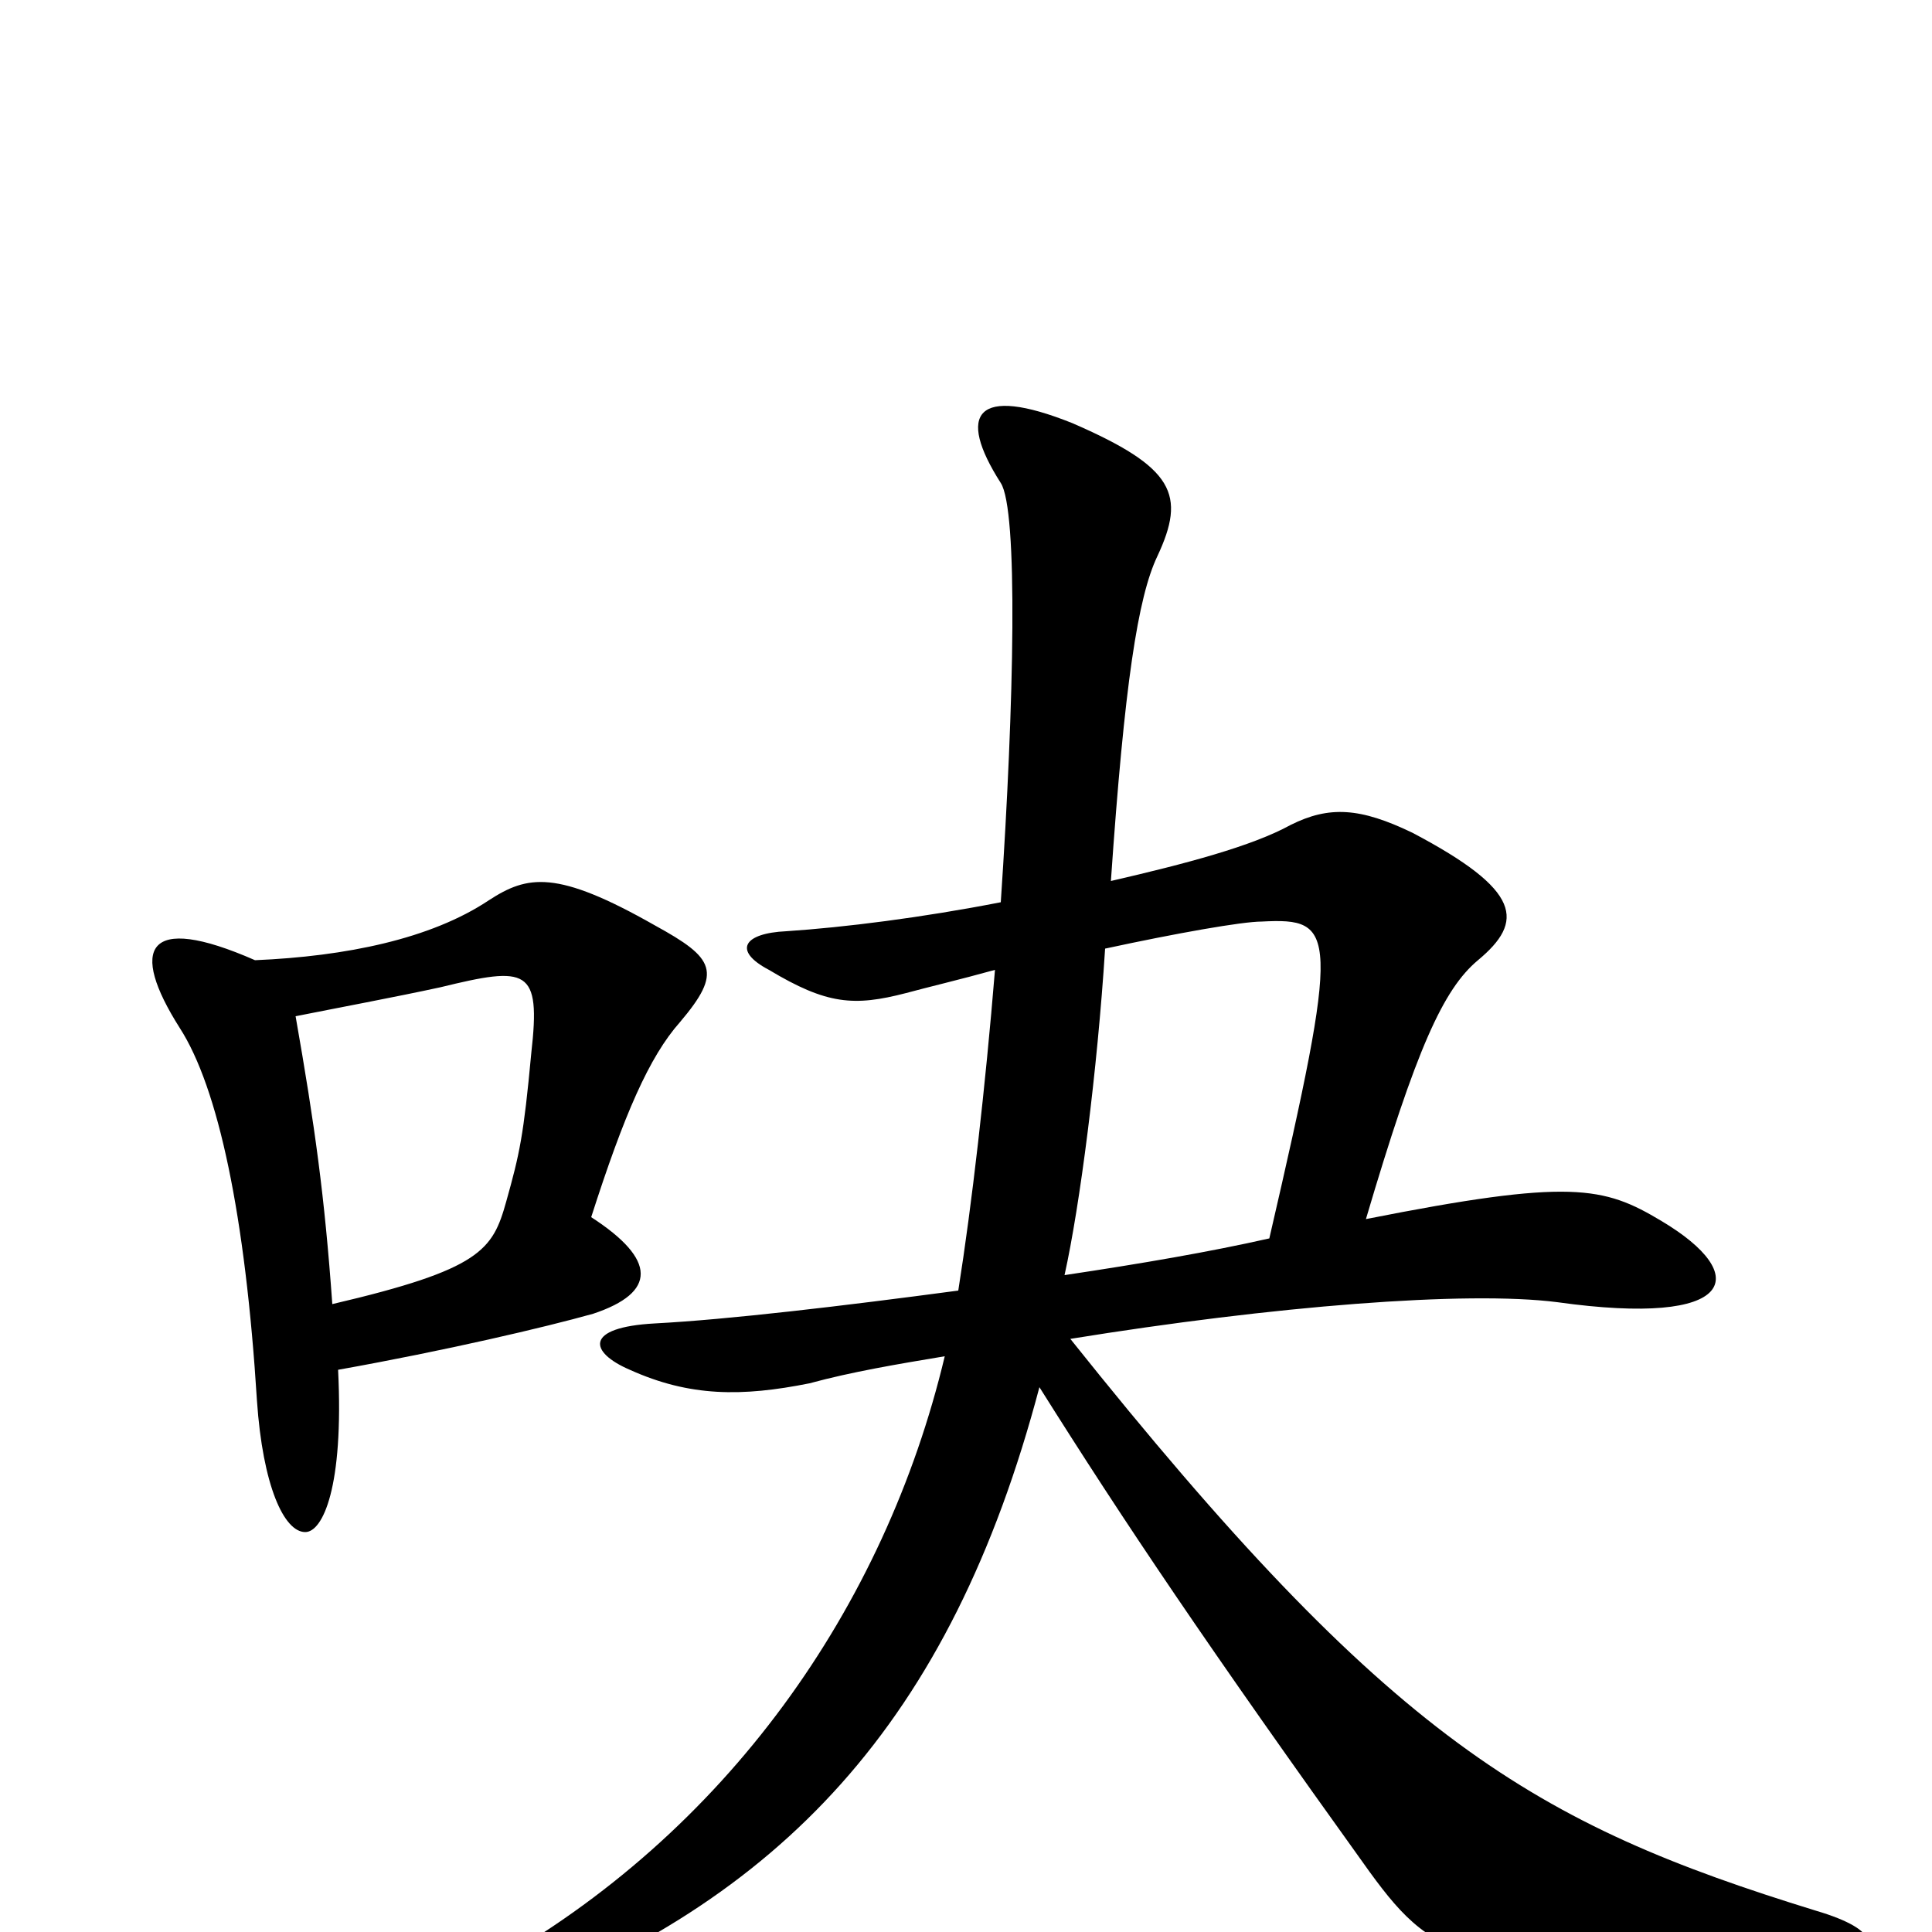 <svg xmlns="http://www.w3.org/2000/svg" viewBox="0 -1000 1000 1000">
	<path fill="#000000" d="M172 -325C168 -381 163 -417 153 -474C173 -478 205 -484 228 -489C273 -500 280 -499 275 -455C271 -412 269 -403 262 -378C255 -353 249 -343 172 -325ZM132 -503C75 -528 67 -509 93 -468C113 -437 127 -371 133 -275C136 -231 147 -207 158 -207C167 -207 178 -230 175 -291C231 -301 282 -313 307 -320C340 -331 340 -348 306 -370C323 -423 336 -453 352 -471C374 -497 370 -504 339 -521C288 -550 273 -547 253 -534C223 -514 179 -505 132 -503ZM657 -359C626 -352 591 -346 551 -340C559 -376 568 -446 572 -509C609 -517 643 -523 653 -523C692 -525 694 -519 657 -359ZM554 -307C659 -324 759 -332 806 -326C899 -313 907 -340 860 -368C830 -386 813 -390 707 -369C733 -457 747 -488 765 -503C789 -523 788 -539 731 -569C704 -582 688 -583 668 -573C648 -562 614 -553 575 -544C582 -646 589 -691 599 -712C614 -744 608 -758 555 -781C505 -801 495 -786 518 -750C527 -736 525 -637 518 -533C477 -525 437 -520 407 -518C385 -517 379 -508 398 -498C428 -480 442 -479 469 -486C480 -489 497 -493 515 -498C510 -437 503 -376 496 -332C436 -324 377 -317 339 -315C302 -313 305 -300 326 -291C357 -277 384 -277 419 -284C441 -290 465 -294 489 -298C458 -168 376 -51 252 18C222 35 230 49 258 39C404 -16 492 -108 538 -282C582 -212 625 -148 709 -31C744 17 762 26 944 13C975 11 974 -1 940 -11C794 -56 720 -99 554 -307Z"/>
</svg>